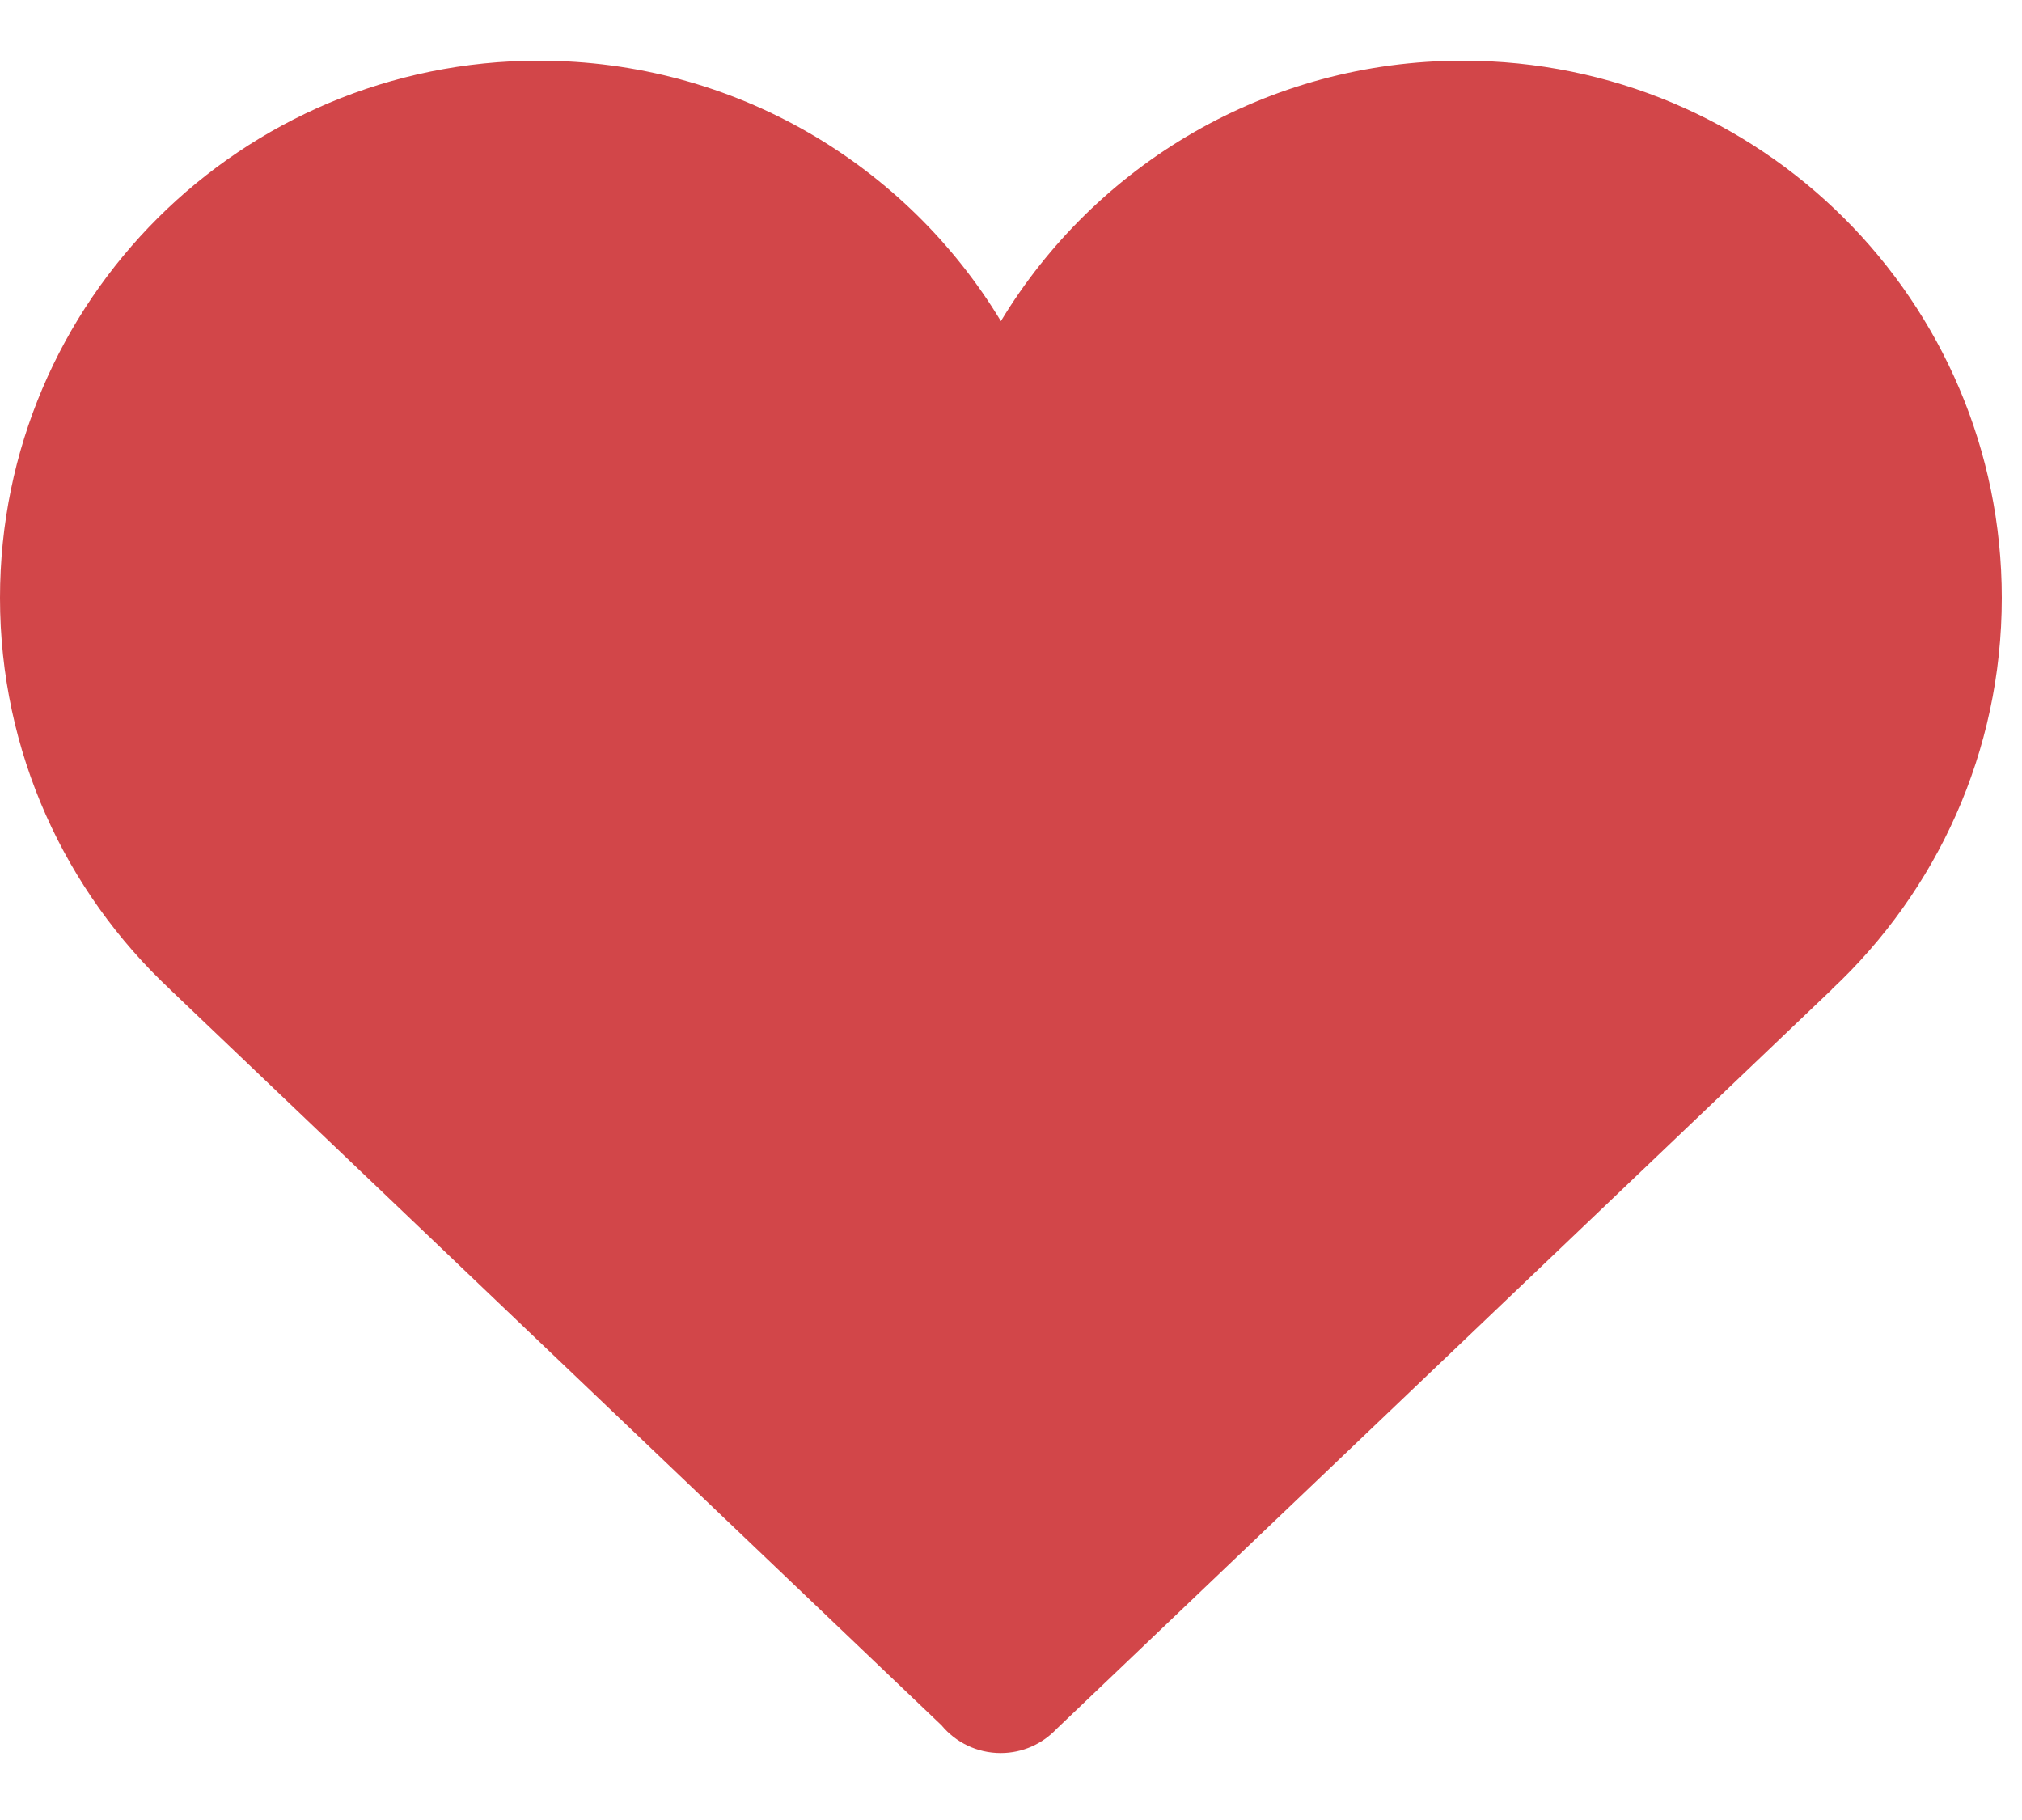<svg width="20" height="18" viewBox="0 0 20 18" fill="none" xmlns="http://www.w3.org/2000/svg">
<path d="M19.8 5.913C19.8 2.978 17.413 0.6 14.469 0.6C12.53 0.6 10.833 1.632 9.9 3.176C8.967 1.632 7.27 0.6 5.331 0.6C2.386 0.6 0 2.978 0 5.913C0 7.44 0.647 8.816 1.682 9.785H1.681L9.313 17.064C9.453 17.232 9.663 17.338 9.898 17.338C10.116 17.338 10.312 17.246 10.451 17.099L18.12 9.785H18.118C19.153 8.816 19.8 7.44 19.8 5.913Z" fill="#D24649"/>
</svg>
